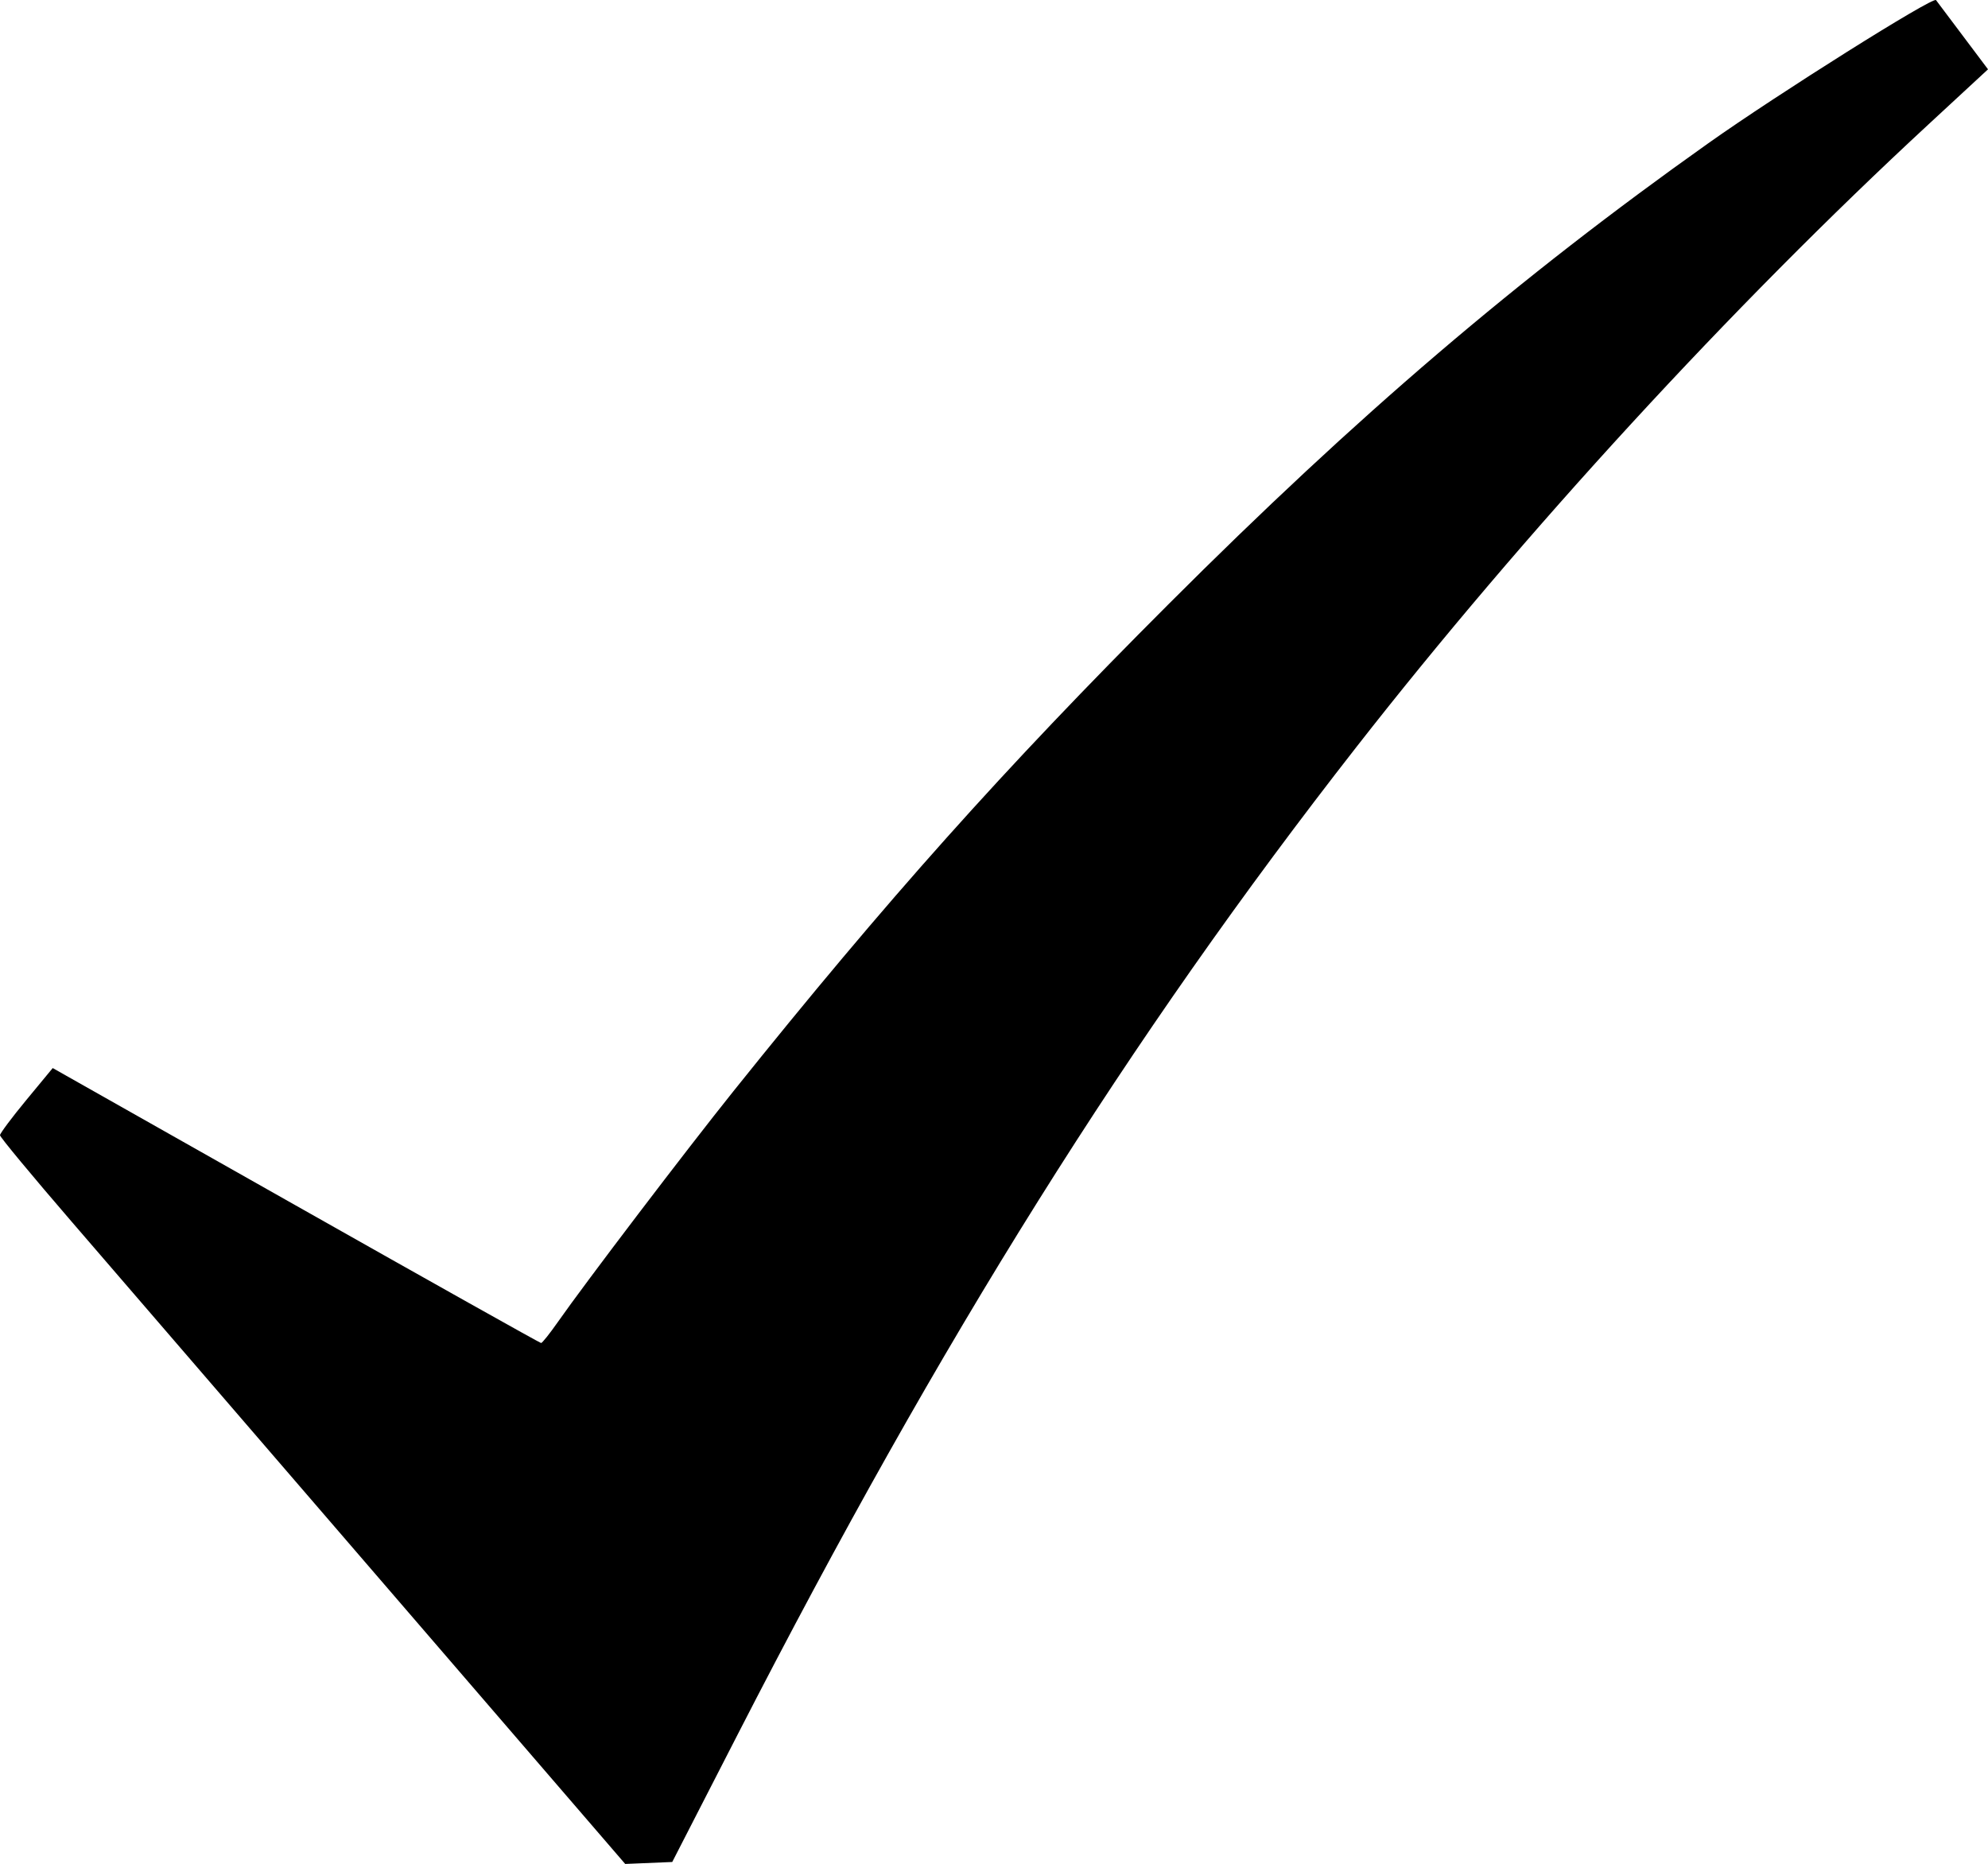 <?xml version="1.0" encoding="UTF-8" standalone="no"?>
<!-- Created with Inkscape (http://www.inkscape.org/) -->

<svg
   xmlns:dc="http://purl.org/dc/elements/1.1/"
   xmlns:cc="http://creativecommons.org/ns#"
   xmlns:rdf="http://www.w3.org/1999/02/22-rdf-syntax-ns#"
   xmlns:svg="http://www.w3.org/2000/svg"
   xmlns="http://www.w3.org/2000/svg"
   xmlns:sodipodi="http://sodipodi.sourceforge.net/DTD/sodipodi-0.dtd"
   xmlns:inkscape="http://www.inkscape.org/namespaces/inkscape"
   version="1.1"
   id="svg45"
   width="476.699"
   height="446.941"
   viewBox="0 0 476.699 446.941"
   sodipodi:docname="check-icon.svg"
   inkscape:version="0.92.4 (unknown)">
  <path
     style="stroke-width:0.805"
     d="M 92.109,379.86 C 60.314,342.966 26.583,303.832 17.15,292.897 7.718,281.961 0,272.651 0,272.206 c 0,-0.445 2.845,-4.25 6.321,-8.457 l 6.321,-7.648 58.31,32.96 c 32.07,18.128 58.529,32.965 58.797,32.97 0.268,0.005 2.071,-2.256 4.008,-5.024 6.549,-9.364 30.762,-41.192 42.122,-55.369 36.806,-45.933 64.675,-77.125 104.361,-116.804 45.286,-45.278 83.739,-78.112 129.434,-110.516 16.585,-11.762 53.868,-35.196 54.557,-34.293 0.113,0.149 2.966,3.944 6.338,8.434 l 6.132,8.163 -14.247,13.179 C 415.191,73.518 365.501,127.599 325.225,179.152 270.606,249.066 225.819,320.542 176.901,415.866 l -15.705,30.604 -5.639,0.235 -5.639,0.235 z"
     id="path55"
     inkscape:connector-curvature="0" />
</svg>
